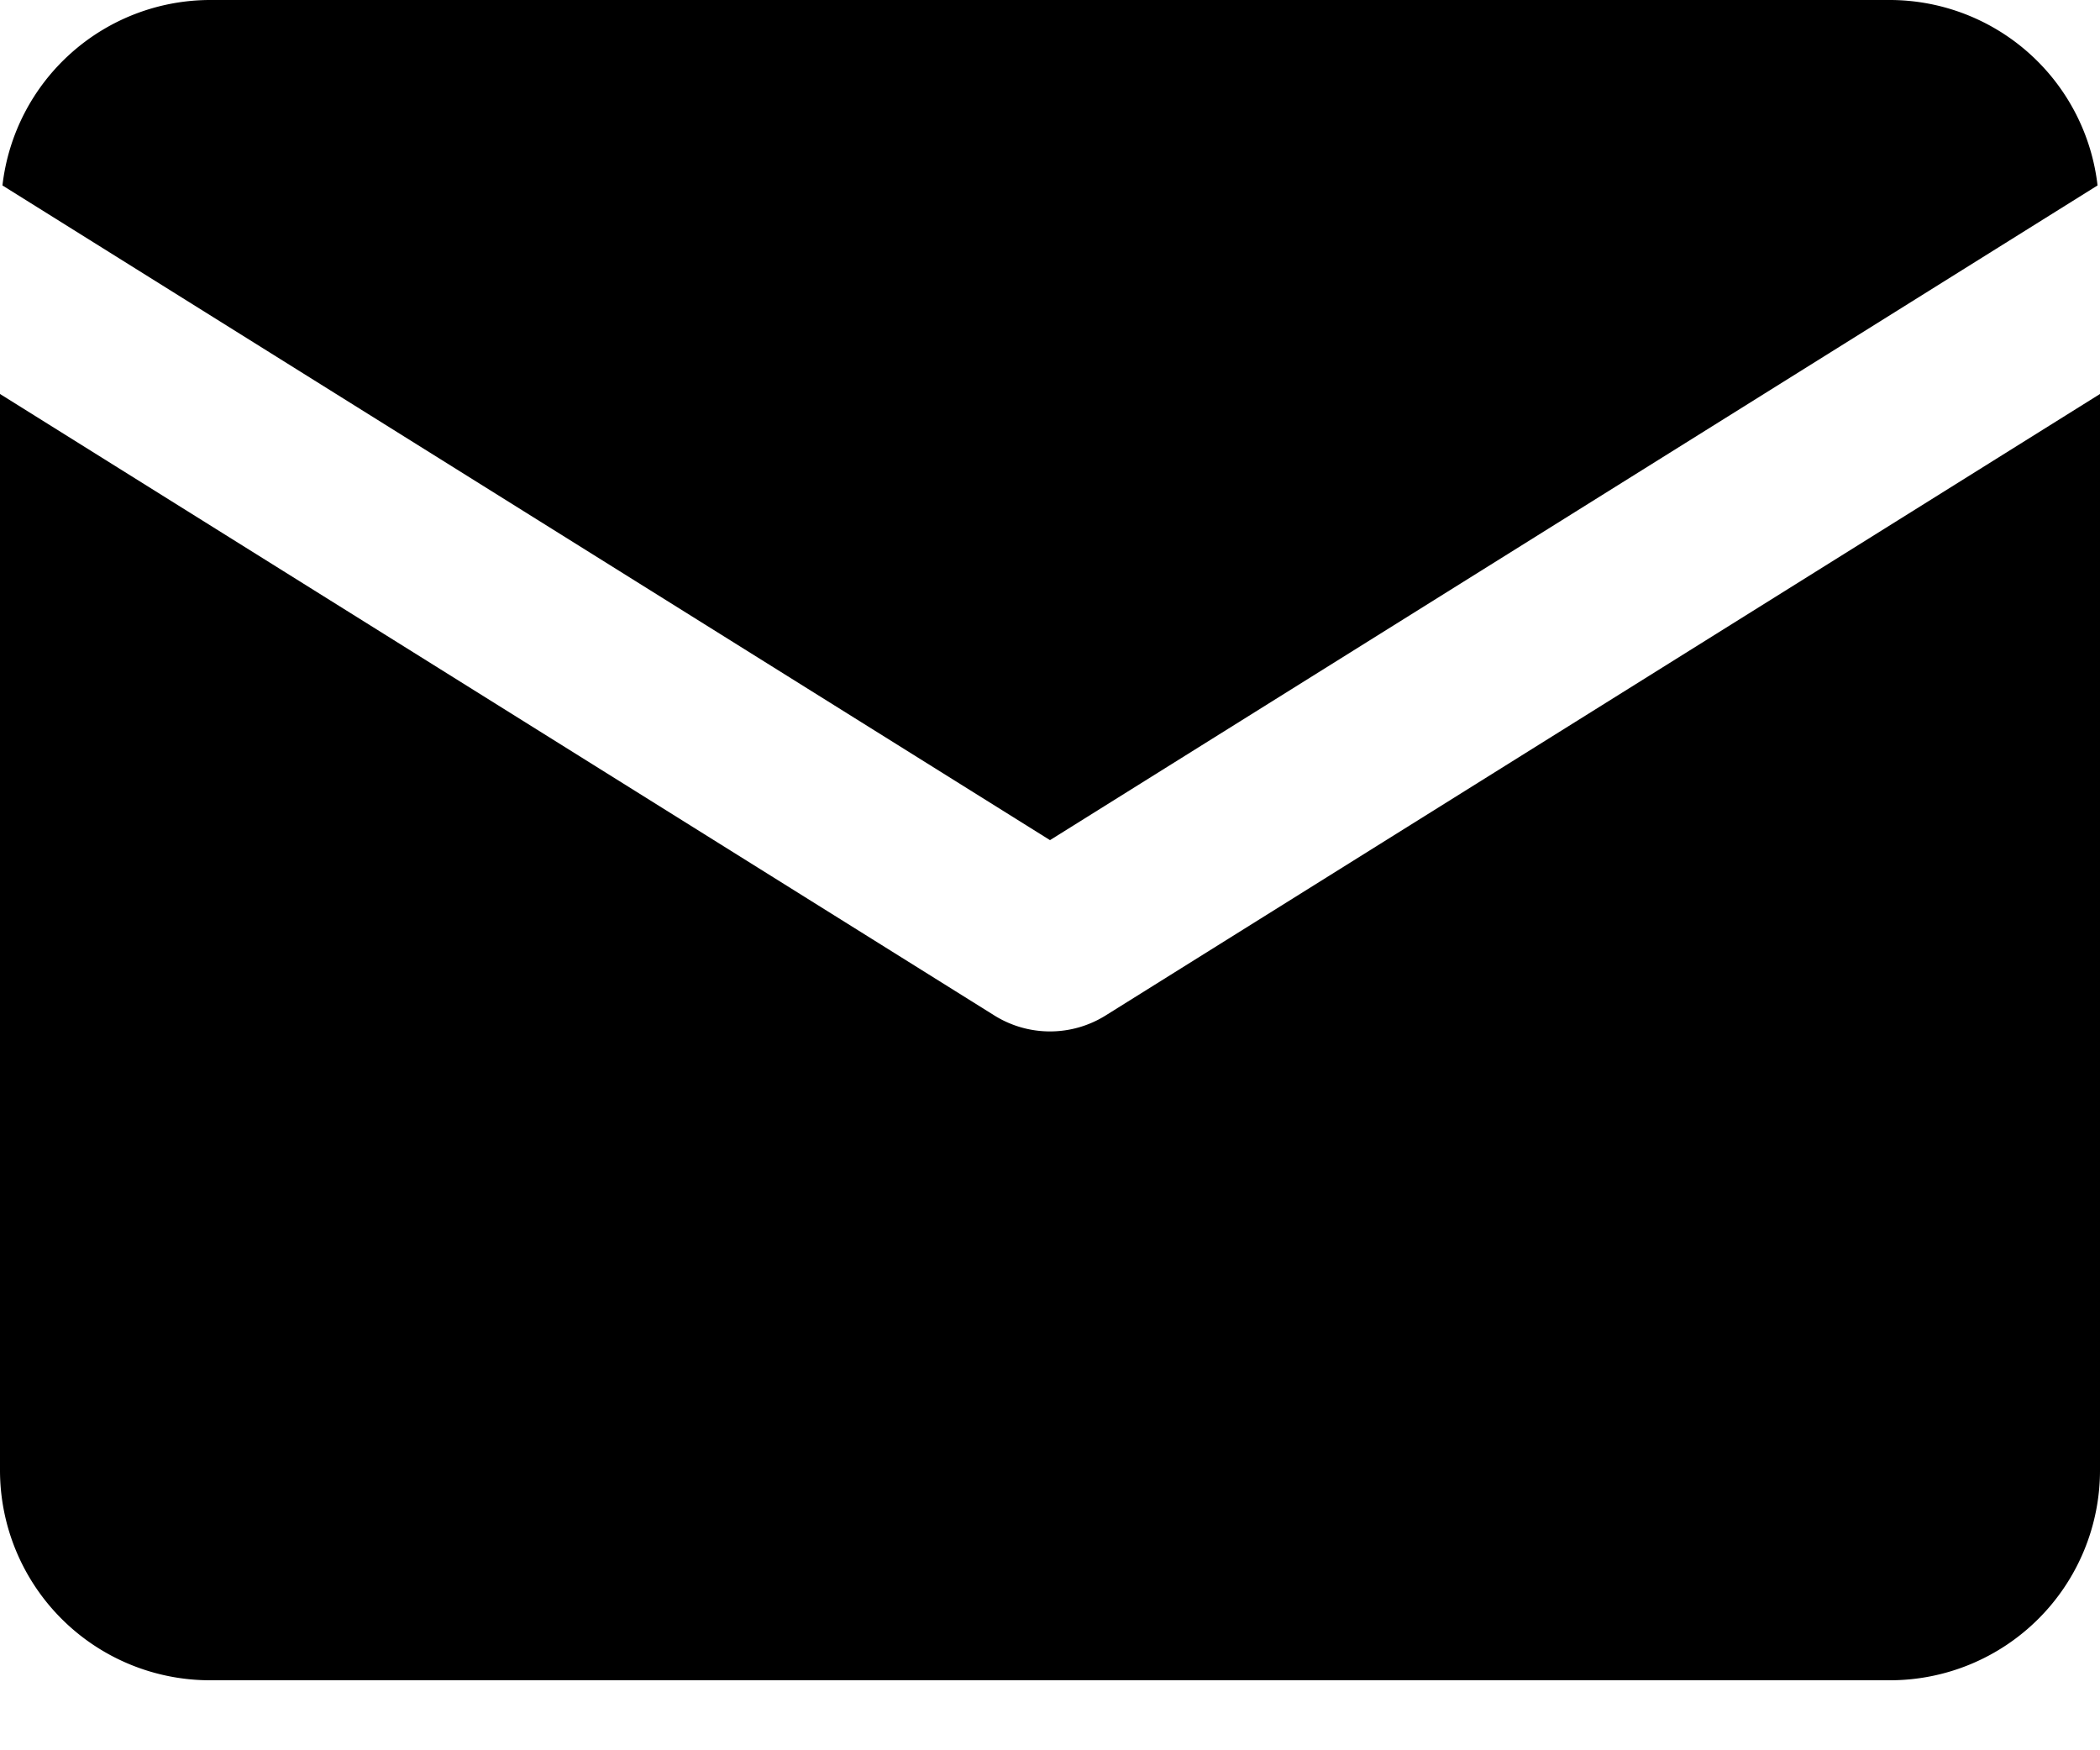 <svg xmlns="http://www.w3.org/2000/svg" viewBox="0 0 24 20">
    <path d="M2.4 0A2.392 2.392 0 0 0 .028 2.119L12 9.6l11.972-7.481A2.392 2.392 0 0 0 21.6 0H2.4zM0 4.502V16.8a2.4 2.4 0 0 0 2.4 2.4h19.2a2.4 2.4 0 0 0 2.4-2.4V4.502l-11.365 7.102a1.2 1.2 0 0 1-1.27 0L0 4.502z"/>
</svg>